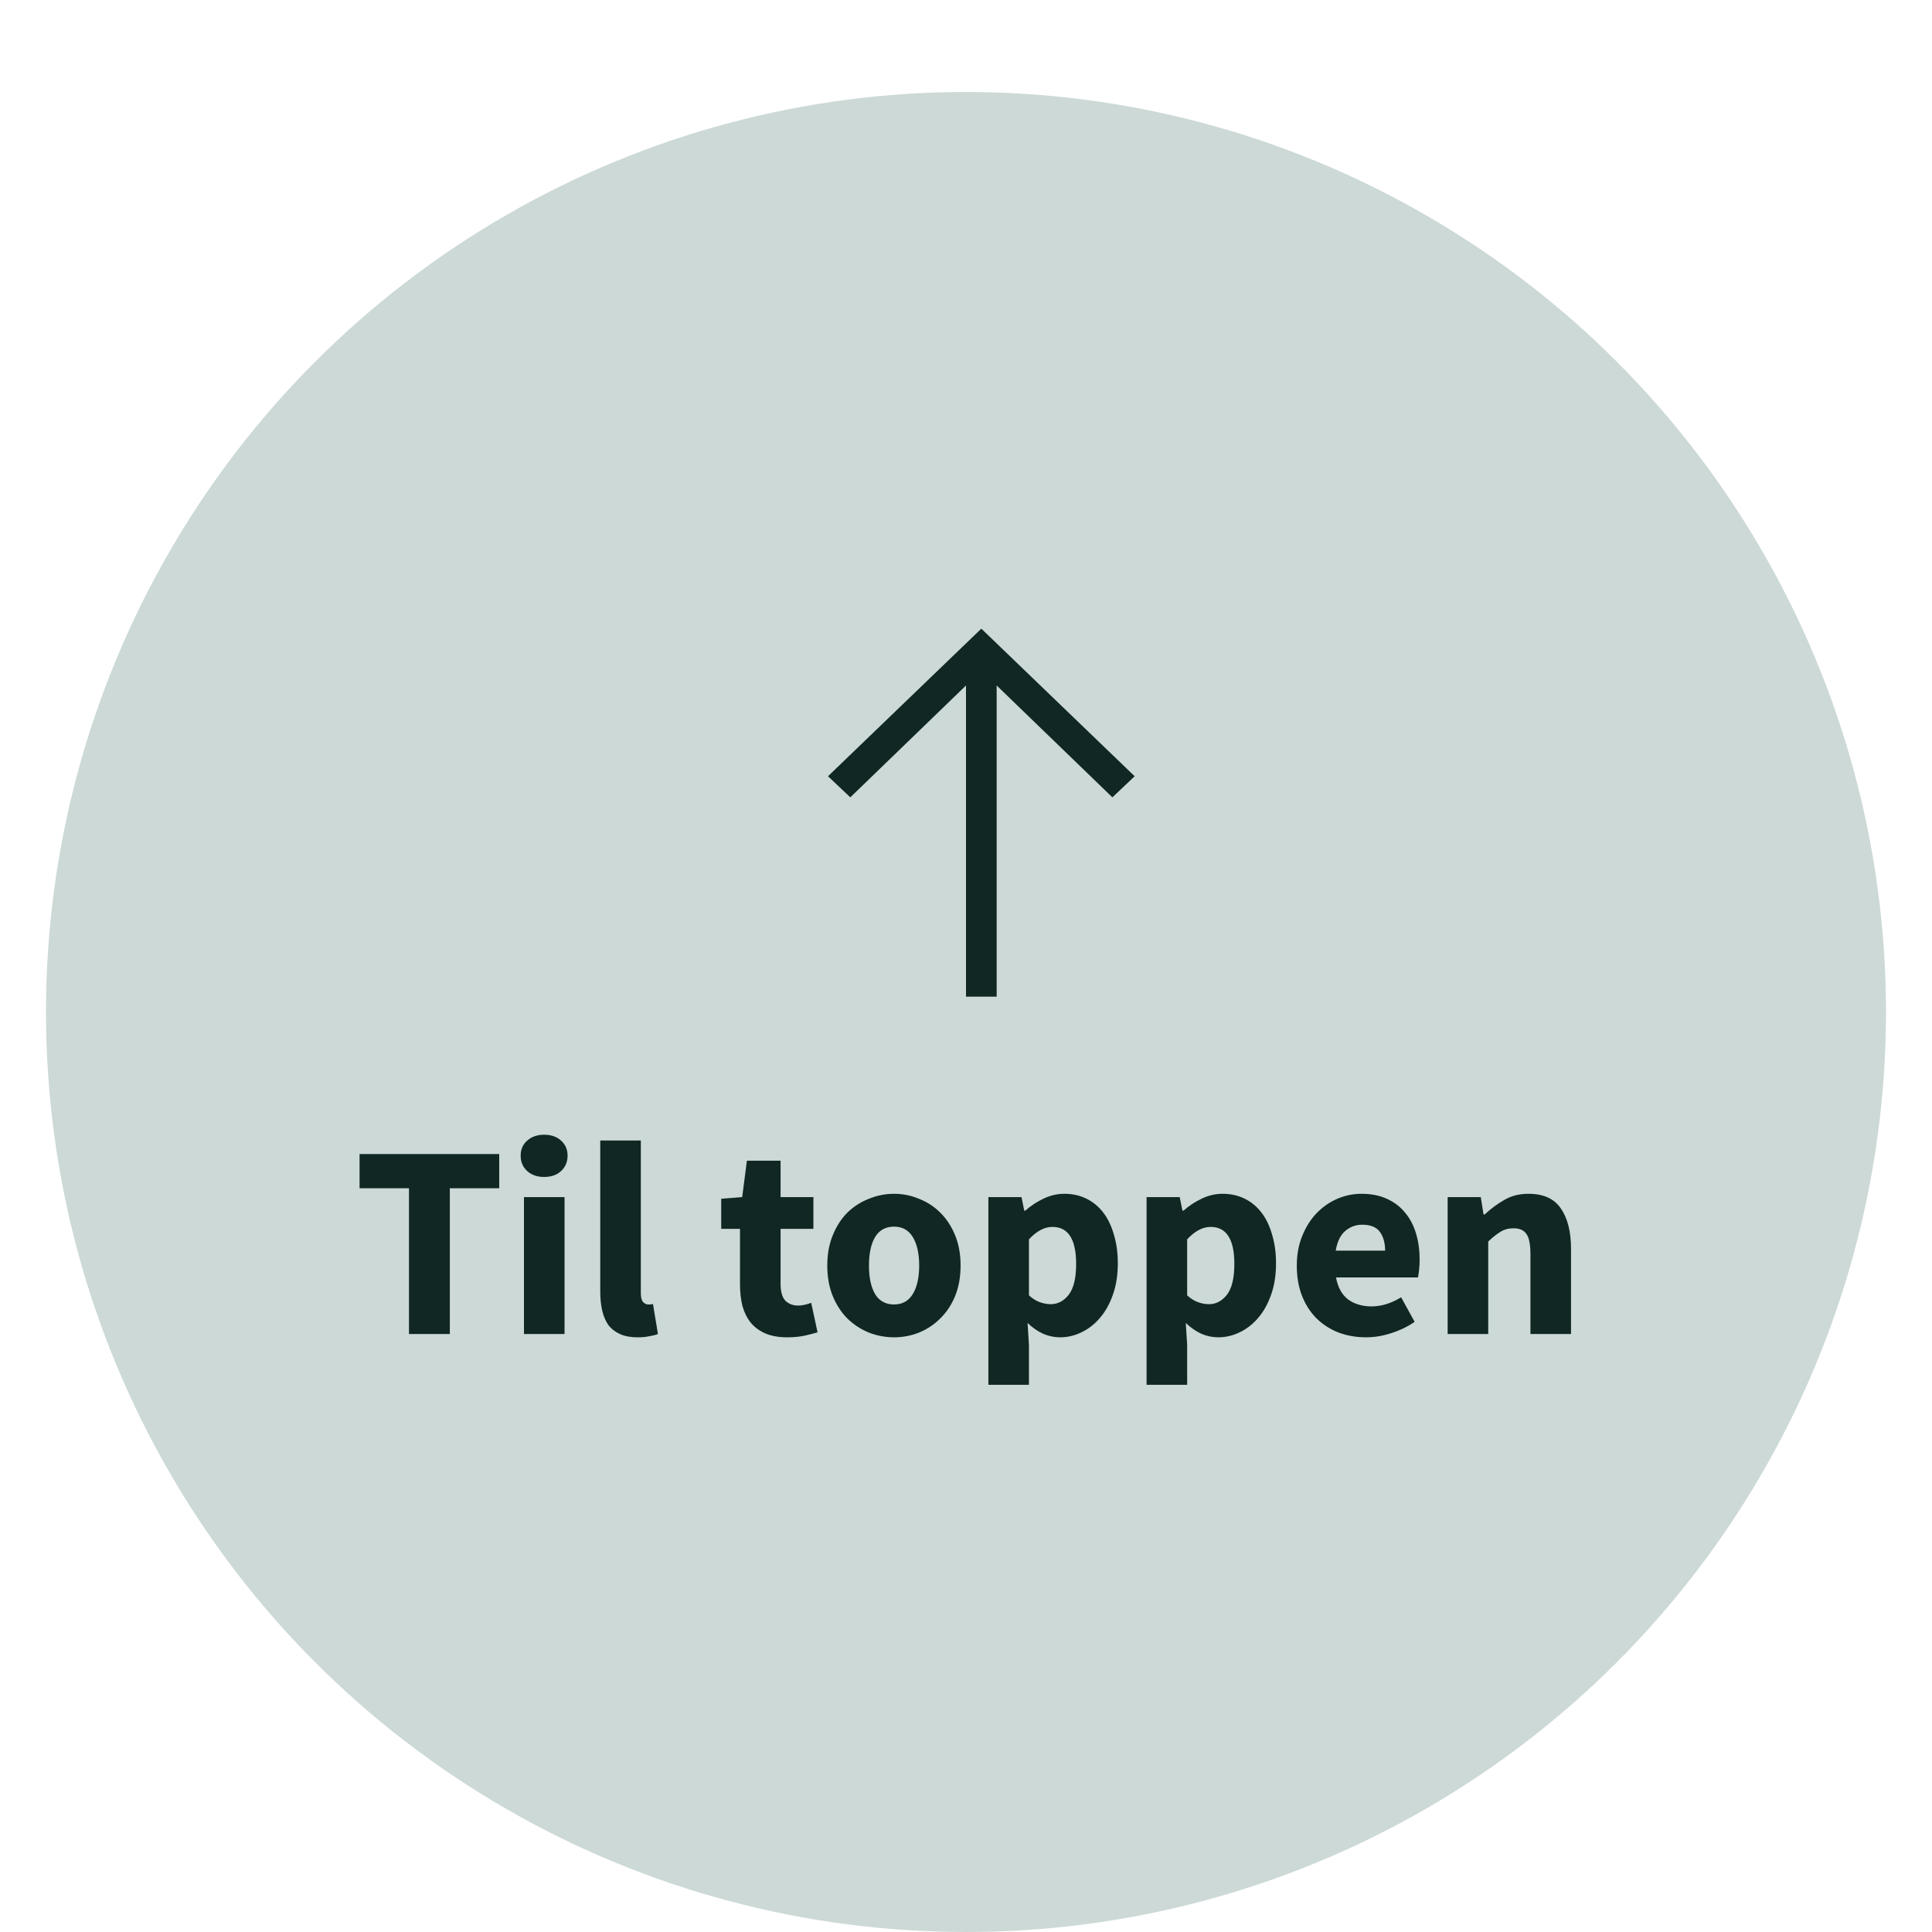 <svg width="126" height="126" viewBox="0 0 126 126" fill="none" xmlns="http://www.w3.org/2000/svg">
<g filter="url(#filter0_ddd)">
<circle cx="63" cy="62" r="60" fill="#CCD9D7"/>
<path d="M26.672 83V73.496H23.45V71.264H32.558V73.496H29.336V83H26.672ZM34.172 83V74.072H36.818V83H34.172ZM35.486 72.758C35.042 72.758 34.676 72.632 34.388 72.38C34.1 72.116 33.956 71.78 33.956 71.372C33.956 70.964 34.1 70.634 34.388 70.382C34.676 70.13 35.042 70.004 35.486 70.004C35.942 70.004 36.308 70.13 36.584 70.382C36.872 70.634 37.016 70.964 37.016 71.372C37.016 71.78 36.872 72.116 36.584 72.38C36.308 72.632 35.942 72.758 35.486 72.758ZM41.577 83.216C41.121 83.216 40.737 83.144 40.425 83C40.113 82.856 39.861 82.658 39.669 82.406C39.489 82.142 39.357 81.83 39.273 81.47C39.189 81.098 39.147 80.684 39.147 80.228V70.382H41.793V80.336C41.793 80.612 41.841 80.804 41.937 80.912C42.045 81.02 42.153 81.074 42.261 81.074C42.321 81.074 42.369 81.074 42.405 81.074C42.453 81.074 42.513 81.062 42.585 81.038L42.909 83C42.765 83.06 42.579 83.108 42.351 83.144C42.135 83.192 41.877 83.216 41.577 83.216ZM51.339 83.216C50.786 83.216 50.312 83.132 49.916 82.964C49.532 82.796 49.215 82.562 48.962 82.262C48.722 81.962 48.542 81.602 48.422 81.182C48.315 80.75 48.261 80.276 48.261 79.76V76.142H47.036V74.18L48.404 74.072L48.711 71.696H50.907V74.072H53.048V76.142H50.907V79.724C50.907 80.228 51.008 80.594 51.212 80.822C51.428 81.038 51.711 81.146 52.059 81.146C52.203 81.146 52.346 81.128 52.49 81.092C52.647 81.056 52.785 81.014 52.904 80.966L53.319 82.892C53.078 82.964 52.797 83.036 52.472 83.108C52.148 83.18 51.77 83.216 51.339 83.216ZM58.309 83.216C57.745 83.216 57.199 83.114 56.671 82.91C56.143 82.694 55.675 82.388 55.267 81.992C54.871 81.596 54.553 81.11 54.313 80.534C54.073 79.946 53.953 79.28 53.953 78.536C53.953 77.792 54.073 77.132 54.313 76.556C54.553 75.968 54.871 75.476 55.267 75.08C55.675 74.684 56.143 74.384 56.671 74.18C57.199 73.964 57.745 73.856 58.309 73.856C58.873 73.856 59.413 73.964 59.929 74.18C60.457 74.384 60.919 74.684 61.315 75.08C61.723 75.476 62.047 75.968 62.287 76.556C62.527 77.132 62.647 77.792 62.647 78.536C62.647 79.28 62.527 79.946 62.287 80.534C62.047 81.11 61.723 81.596 61.315 81.992C60.919 82.388 60.457 82.694 59.929 82.91C59.413 83.114 58.873 83.216 58.309 83.216ZM58.309 81.074C58.849 81.074 59.257 80.846 59.533 80.39C59.809 79.934 59.947 79.316 59.947 78.536C59.947 77.756 59.809 77.138 59.533 76.682C59.257 76.226 58.849 75.998 58.309 75.998C57.757 75.998 57.343 76.226 57.067 76.682C56.803 77.138 56.671 77.756 56.671 78.536C56.671 79.316 56.803 79.934 57.067 80.39C57.343 80.846 57.757 81.074 58.309 81.074ZM64.459 86.312V74.072H66.619L66.799 74.954H66.871C67.219 74.642 67.609 74.384 68.041 74.18C68.485 73.964 68.941 73.856 69.409 73.856C69.949 73.856 70.435 73.964 70.867 74.18C71.299 74.396 71.665 74.702 71.965 75.098C72.265 75.494 72.493 75.974 72.649 76.538C72.817 77.09 72.901 77.708 72.901 78.392C72.901 79.16 72.793 79.844 72.577 80.444C72.373 81.032 72.091 81.536 71.731 81.956C71.383 82.364 70.981 82.676 70.525 82.892C70.081 83.108 69.619 83.216 69.139 83.216C68.755 83.216 68.383 83.138 68.023 82.982C67.663 82.814 67.327 82.58 67.015 82.28L67.105 83.702V86.312H64.459ZM68.527 81.056C68.983 81.056 69.373 80.852 69.697 80.444C70.021 80.024 70.183 79.352 70.183 78.428C70.183 76.82 69.667 76.016 68.635 76.016C68.119 76.016 67.609 76.286 67.105 76.826V80.48C67.345 80.696 67.585 80.846 67.825 80.93C68.065 81.014 68.299 81.056 68.527 81.056ZM74.777 86.312V74.072H76.937L77.117 74.954H77.189C77.537 74.642 77.927 74.384 78.359 74.18C78.803 73.964 79.259 73.856 79.727 73.856C80.267 73.856 80.753 73.964 81.185 74.18C81.617 74.396 81.983 74.702 82.283 75.098C82.583 75.494 82.811 75.974 82.967 76.538C83.135 77.09 83.219 77.708 83.219 78.392C83.219 79.16 83.111 79.844 82.895 80.444C82.691 81.032 82.409 81.536 82.049 81.956C81.701 82.364 81.299 82.676 80.843 82.892C80.399 83.108 79.937 83.216 79.457 83.216C79.073 83.216 78.701 83.138 78.341 82.982C77.981 82.814 77.645 82.58 77.333 82.28L77.423 83.702V86.312H74.777ZM78.845 81.056C79.301 81.056 79.691 80.852 80.015 80.444C80.339 80.024 80.501 79.352 80.501 78.428C80.501 76.82 79.985 76.016 78.953 76.016C78.437 76.016 77.927 76.286 77.423 76.826V80.48C77.663 80.696 77.903 80.846 78.143 80.93C78.383 81.014 78.617 81.056 78.845 81.056ZM89.092 83.216C88.456 83.216 87.862 83.114 87.31 82.91C86.758 82.694 86.278 82.388 85.87 81.992C85.462 81.584 85.144 81.092 84.916 80.516C84.688 79.94 84.574 79.28 84.574 78.536C84.574 77.816 84.694 77.168 84.934 76.592C85.174 76.004 85.486 75.512 85.87 75.116C86.266 74.708 86.716 74.396 87.22 74.18C87.724 73.964 88.246 73.856 88.786 73.856C89.422 73.856 89.974 73.964 90.442 74.18C90.922 74.396 91.318 74.696 91.63 75.08C91.954 75.464 92.194 75.92 92.35 76.448C92.506 76.964 92.584 77.528 92.584 78.14C92.584 78.38 92.572 78.608 92.548 78.824C92.524 79.04 92.5 79.202 92.476 79.31H87.13C87.25 79.958 87.514 80.438 87.922 80.75C88.342 81.05 88.852 81.2 89.452 81.2C90.088 81.2 90.73 81.002 91.378 80.606L92.26 82.208C91.804 82.52 91.294 82.766 90.73 82.946C90.178 83.126 89.632 83.216 89.092 83.216ZM87.112 77.564H90.334C90.334 77.06 90.22 76.652 89.992 76.34C89.764 76.028 89.38 75.872 88.84 75.872C88.42 75.872 88.048 76.01 87.724 76.286C87.412 76.562 87.208 76.988 87.112 77.564ZM94.412 83V74.072H96.572L96.752 75.206H96.824C97.208 74.846 97.628 74.534 98.084 74.27C98.54 73.994 99.074 73.856 99.686 73.856C100.658 73.856 101.36 74.174 101.792 74.81C102.236 75.446 102.458 76.328 102.458 77.456V83H99.812V77.798C99.812 77.15 99.722 76.706 99.542 76.466C99.374 76.226 99.098 76.106 98.714 76.106C98.378 76.106 98.09 76.184 97.85 76.34C97.61 76.484 97.346 76.694 97.058 76.97V83H94.412Z" fill="#102723"/>
<path fill-rule="evenodd" clip-rule="evenodd" d="M65 61V40.705L72.546 48L74 46.625L64 37L54 46.625L55.455 48L63 40.705V61H65Z" fill="#102723"/>
</g>
<defs>
<filter id="filter0_ddd" x="0" y="0" width="126" height="126" filterUnits="userSpaceOnUse" color-interpolation-filters="sRGB">
<feFlood flood-opacity="0" result="BackgroundImageFix"/>
<feColorMatrix in="SourceAlpha" type="matrix" values="0 0 0 0 0 0 0 0 0 0 0 0 0 0 0 0 0 0 127 0"/>
<feOffset dy="2"/>
<feGaussianBlur stdDeviation="0.5"/>
<feColorMatrix type="matrix" values="0 0 0 0 0.055 0 0 0 0 0.082 0 0 0 0 0.227 0 0 0 0.2 0"/>
<feBlend mode="normal" in2="BackgroundImageFix" result="effect1_dropShadow"/>
<feColorMatrix in="SourceAlpha" type="matrix" values="0 0 0 0 0 0 0 0 0 0 0 0 0 0 0 0 0 0 127 0"/>
<feOffset dy="1"/>
<feGaussianBlur stdDeviation="0.5"/>
<feColorMatrix type="matrix" values="0 0 0 0 0.055 0 0 0 0 0.082 0 0 0 0 0.227 0 0 0 0.14 0"/>
<feBlend mode="normal" in2="effect1_dropShadow" result="effect2_dropShadow"/>
<feColorMatrix in="SourceAlpha" type="matrix" values="0 0 0 0 0 0 0 0 0 0 0 0 0 0 0 0 0 0 127 0"/>
<feOffset dy="1"/>
<feGaussianBlur stdDeviation="1.5"/>
<feColorMatrix type="matrix" values="0 0 0 0 0.055 0 0 0 0 0.082 0 0 0 0 0.227 0 0 0 0.12 0"/>
<feBlend mode="normal" in2="effect2_dropShadow" result="effect3_dropShadow"/>
<feBlend mode="normal" in="SourceGraphic" in2="effect3_dropShadow" result="shape"/>
</filter>
</defs>
</svg>
